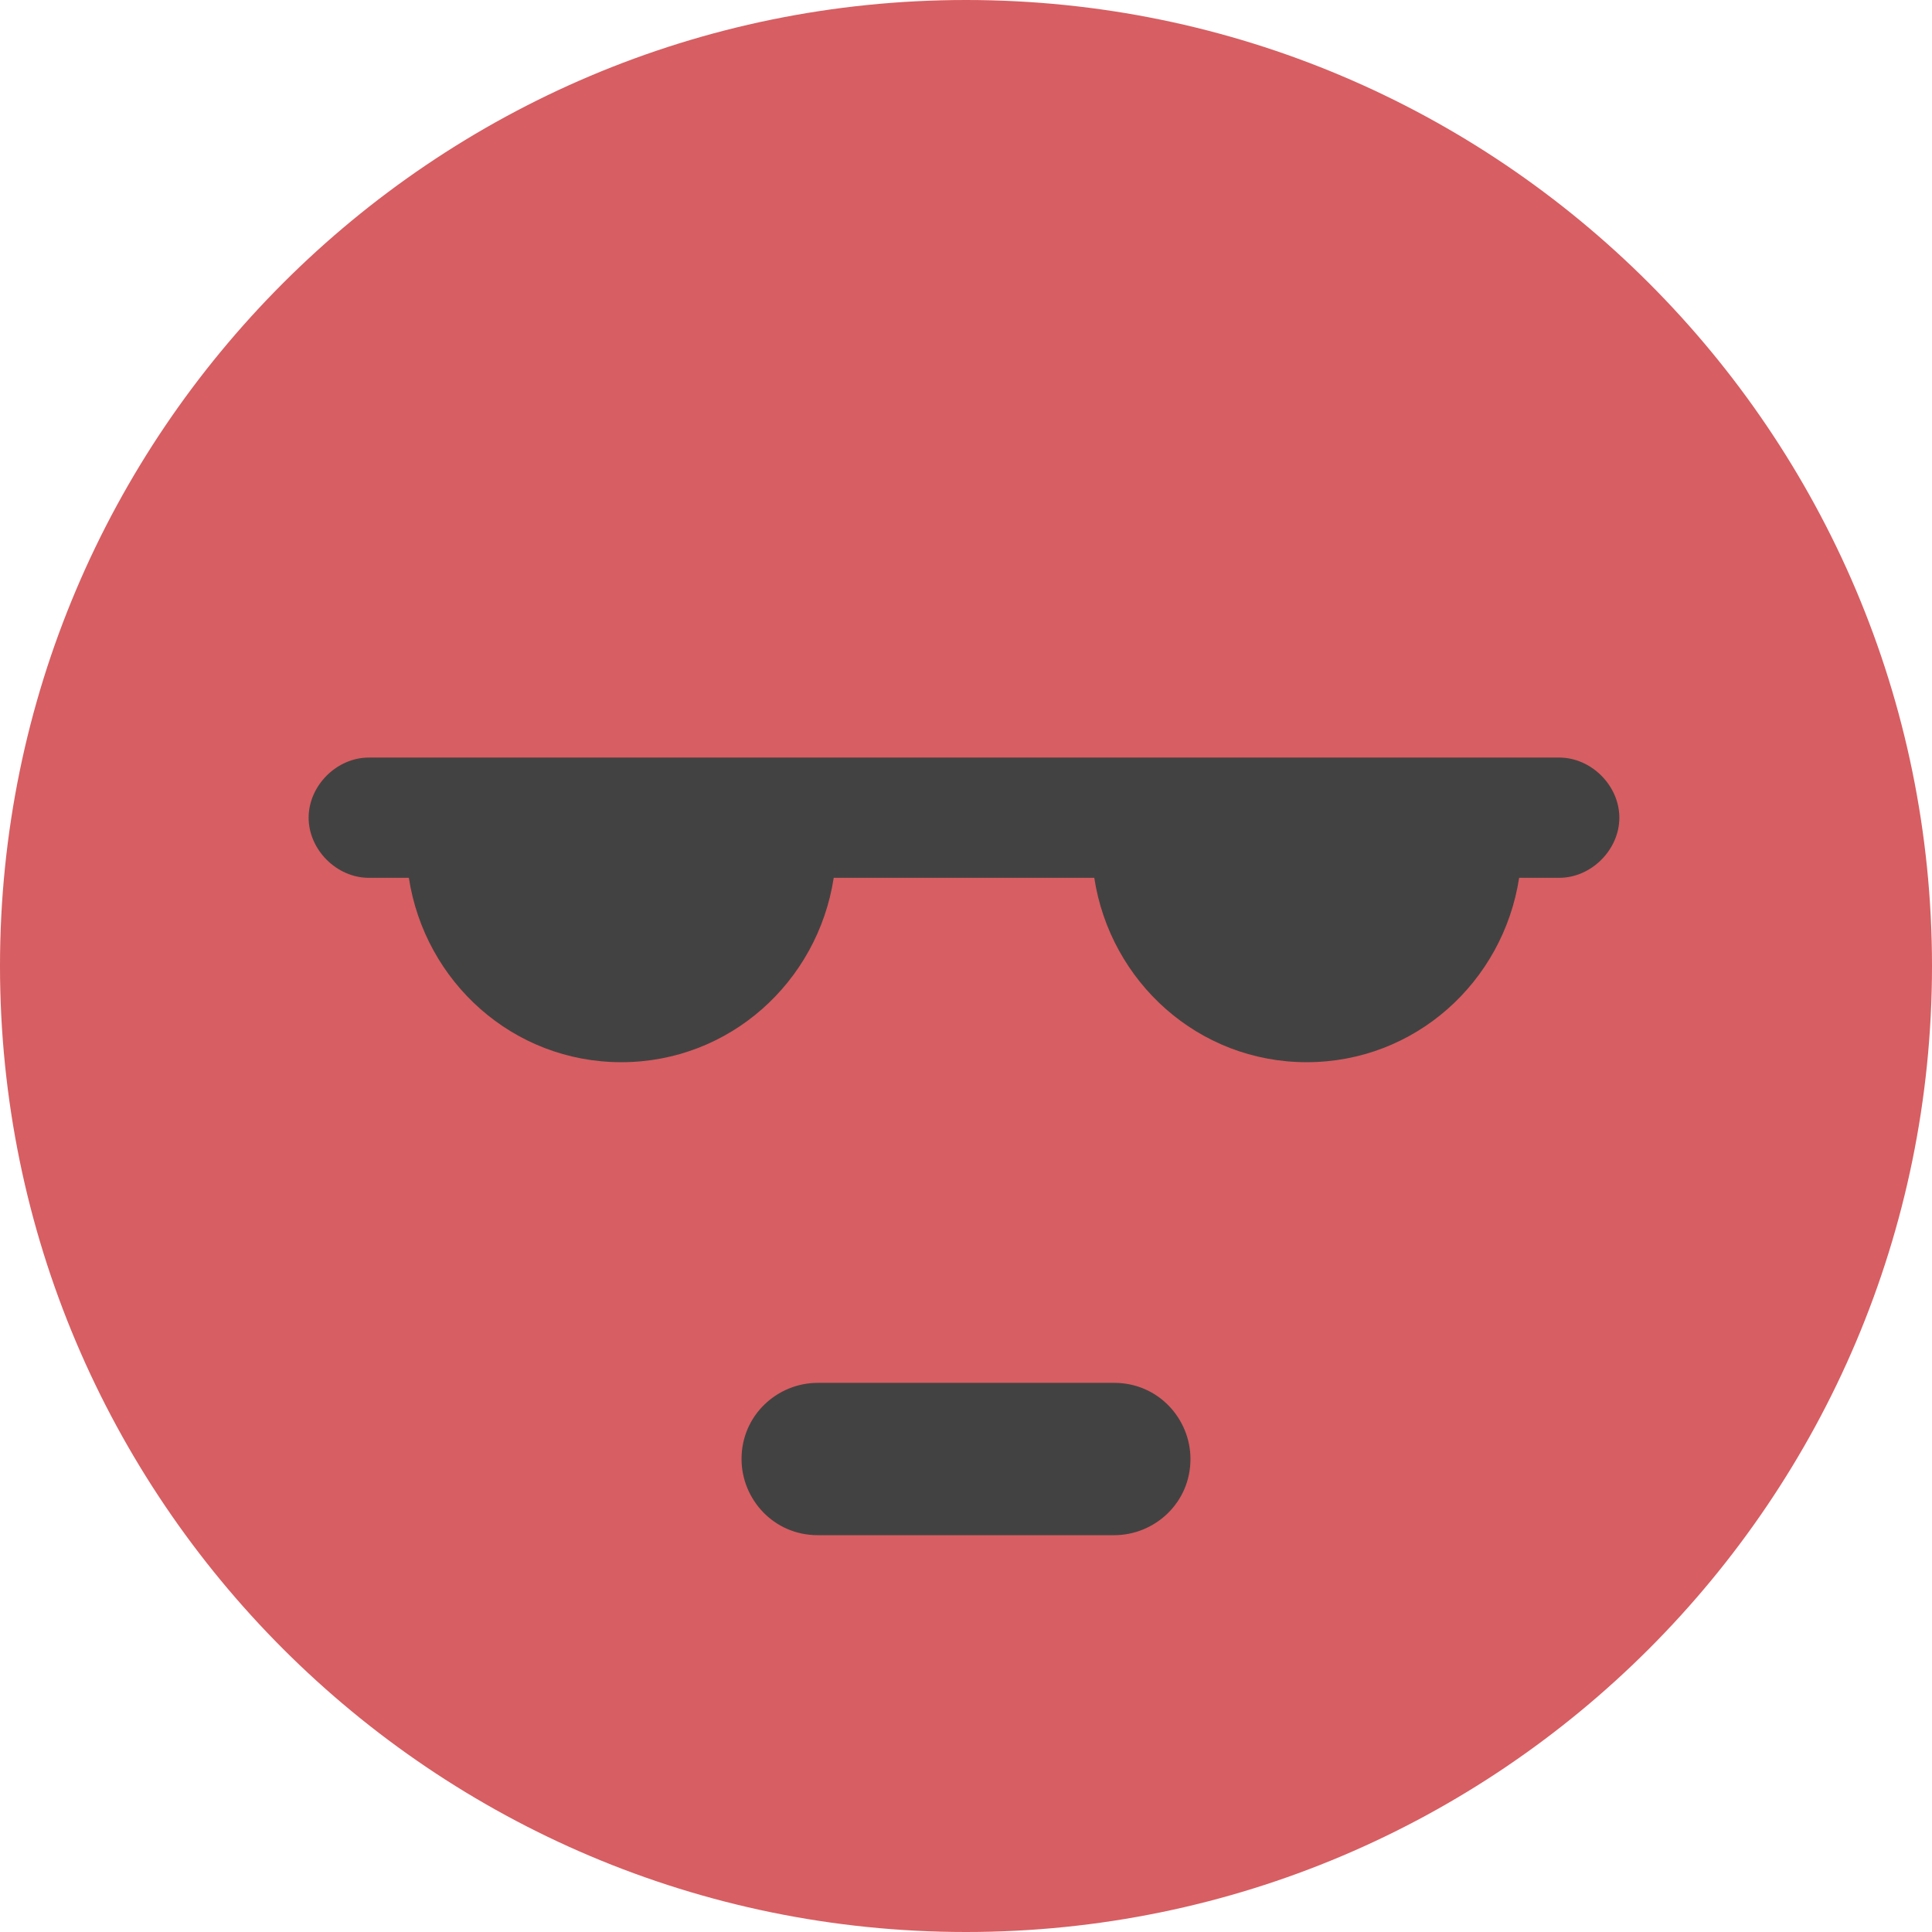 <?xml version="1.0" encoding="UTF-8"?>
<!DOCTYPE svg PUBLIC "-//W3C//DTD SVG 1.0//EN" "http://www.w3.org/TR/2001/REC-SVG-20010904/DTD/svg10.dtd">
<!-- Creator: CorelDRAW X6 -->
<svg xmlns="http://www.w3.org/2000/svg" xml:space="preserve" width="482px" height="482px" version="1.0" style="shape-rendering:geometricPrecision; text-rendering:geometricPrecision; image-rendering:optimizeQuality; fill-rule:evenodd; clip-rule:evenodd"
viewBox="0 0 482 482"
 xmlns:xlink="http://www.w3.org/1999/xlink">
 <defs>
  <style type="text/css">
   <![CDATA[
    .fil1 {fill:#434242}
    .fil0 {fill:#D75E62}
   ]]>
  </style>
 </defs>
 <g id="Layer_x0020_1">
  <g id="_569593384">
   <path class="fil0" d="M241 0c133,0 241,108 241,241 0,133 -108,241 -241,241 -133,0 -241,-108 -241,-241 0,-133 108,-241 241,-241z"/>
   <path class="fil1" d="M93 189l296 0c8,0 15,7 15,15l0 0c0,8 -7,15 -15,15l-10 0c-4,26 -26,46 -53,46l0 0c-27,0 -49,-20 -53,-46l-65 0c-4,26 -26,46 -53,46l0 0c-27,0 -49,-20 -53,-46l-10 0c-8,0 -15,-7 -15,-15l0 0c0,-8 7,-15 15,-15z"/>
   <path class="fil1" d="M204 345l74 0c11,0 19,9 19,19l0 0c0,11 -9,19 -19,19l-74 0c-11,0 -19,-9 -19,-19l0 0c0,-11 9,-19 19,-19z"/>
  </g>
 </g>
</svg>
